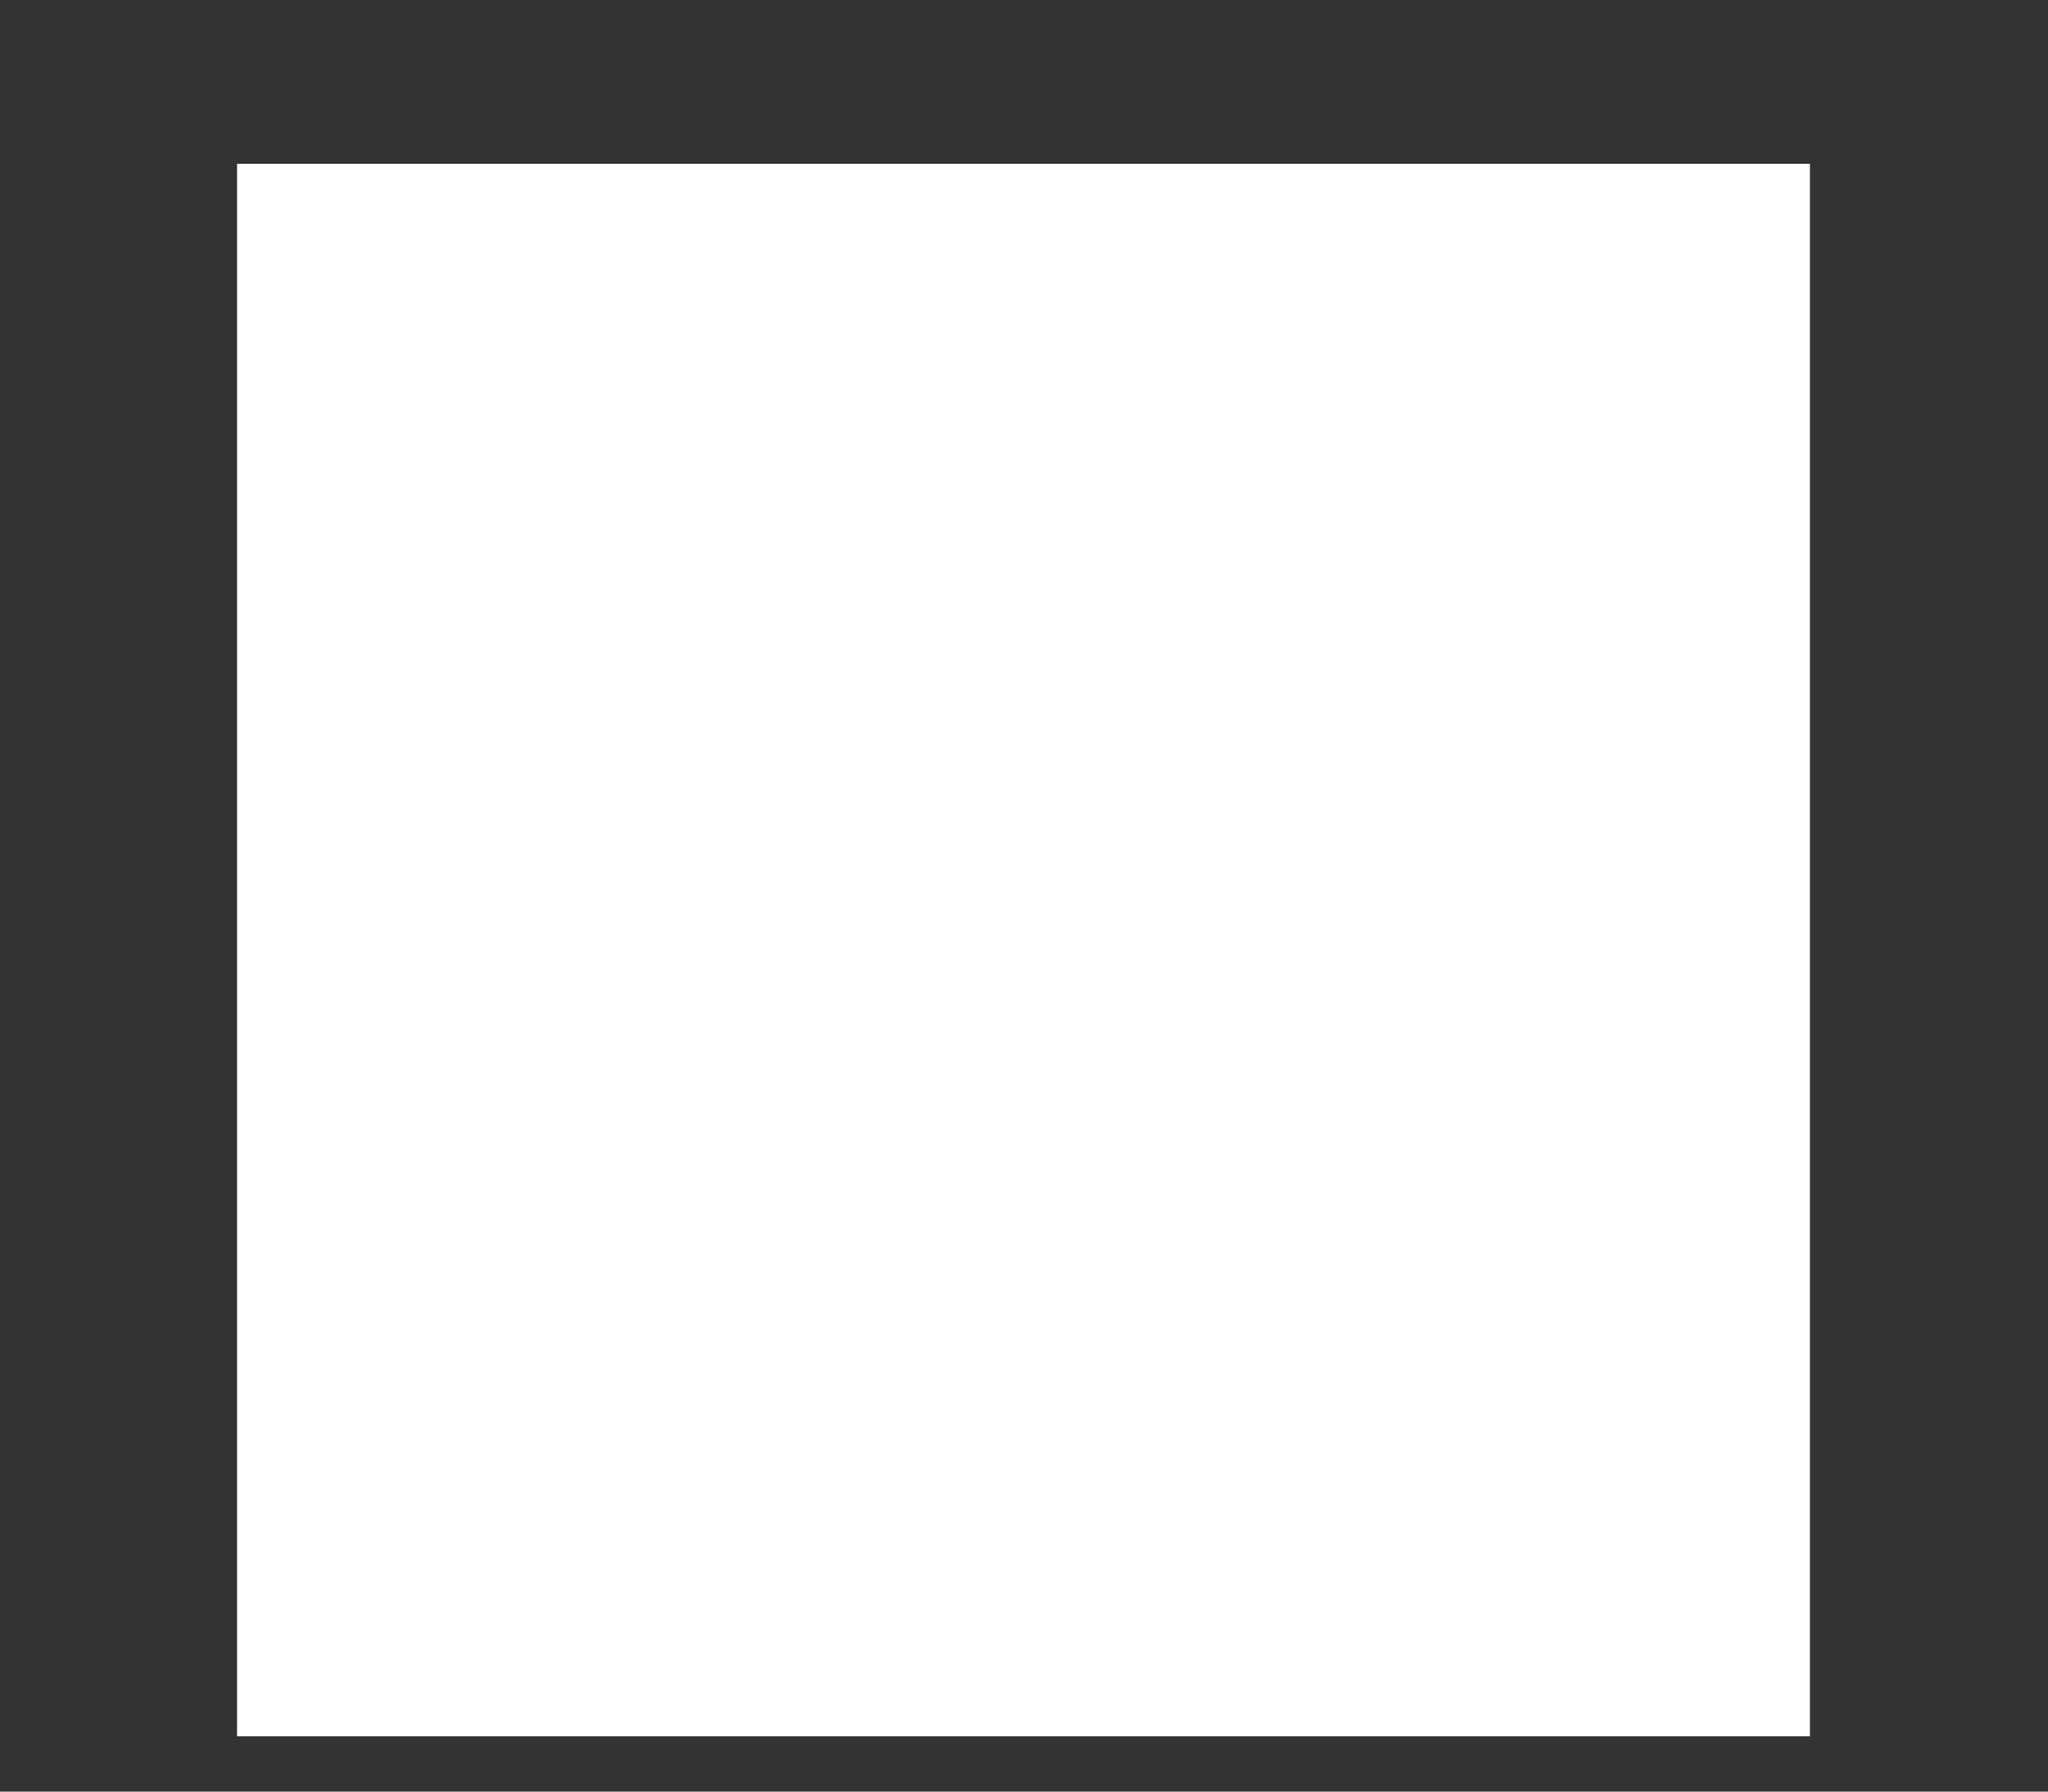 <svg width="8" height="7" viewBox="0 0 8 7" fill="none" xmlns="http://www.w3.org/2000/svg">
<rect x="0" y="0" width="8" height="7" fill="#333333" stroke="none"/>
<g clip-path="url(#clip0_23_167)">
<path d="M0.926 0.64H7.07V6.784H0.926V0.64Z" fill="white"/>
</g>
<defs>
<clipPath id="clip0_23_167">
<rect width="8" height="7" fill="white"/>
</clipPath>
</defs>
</svg>
